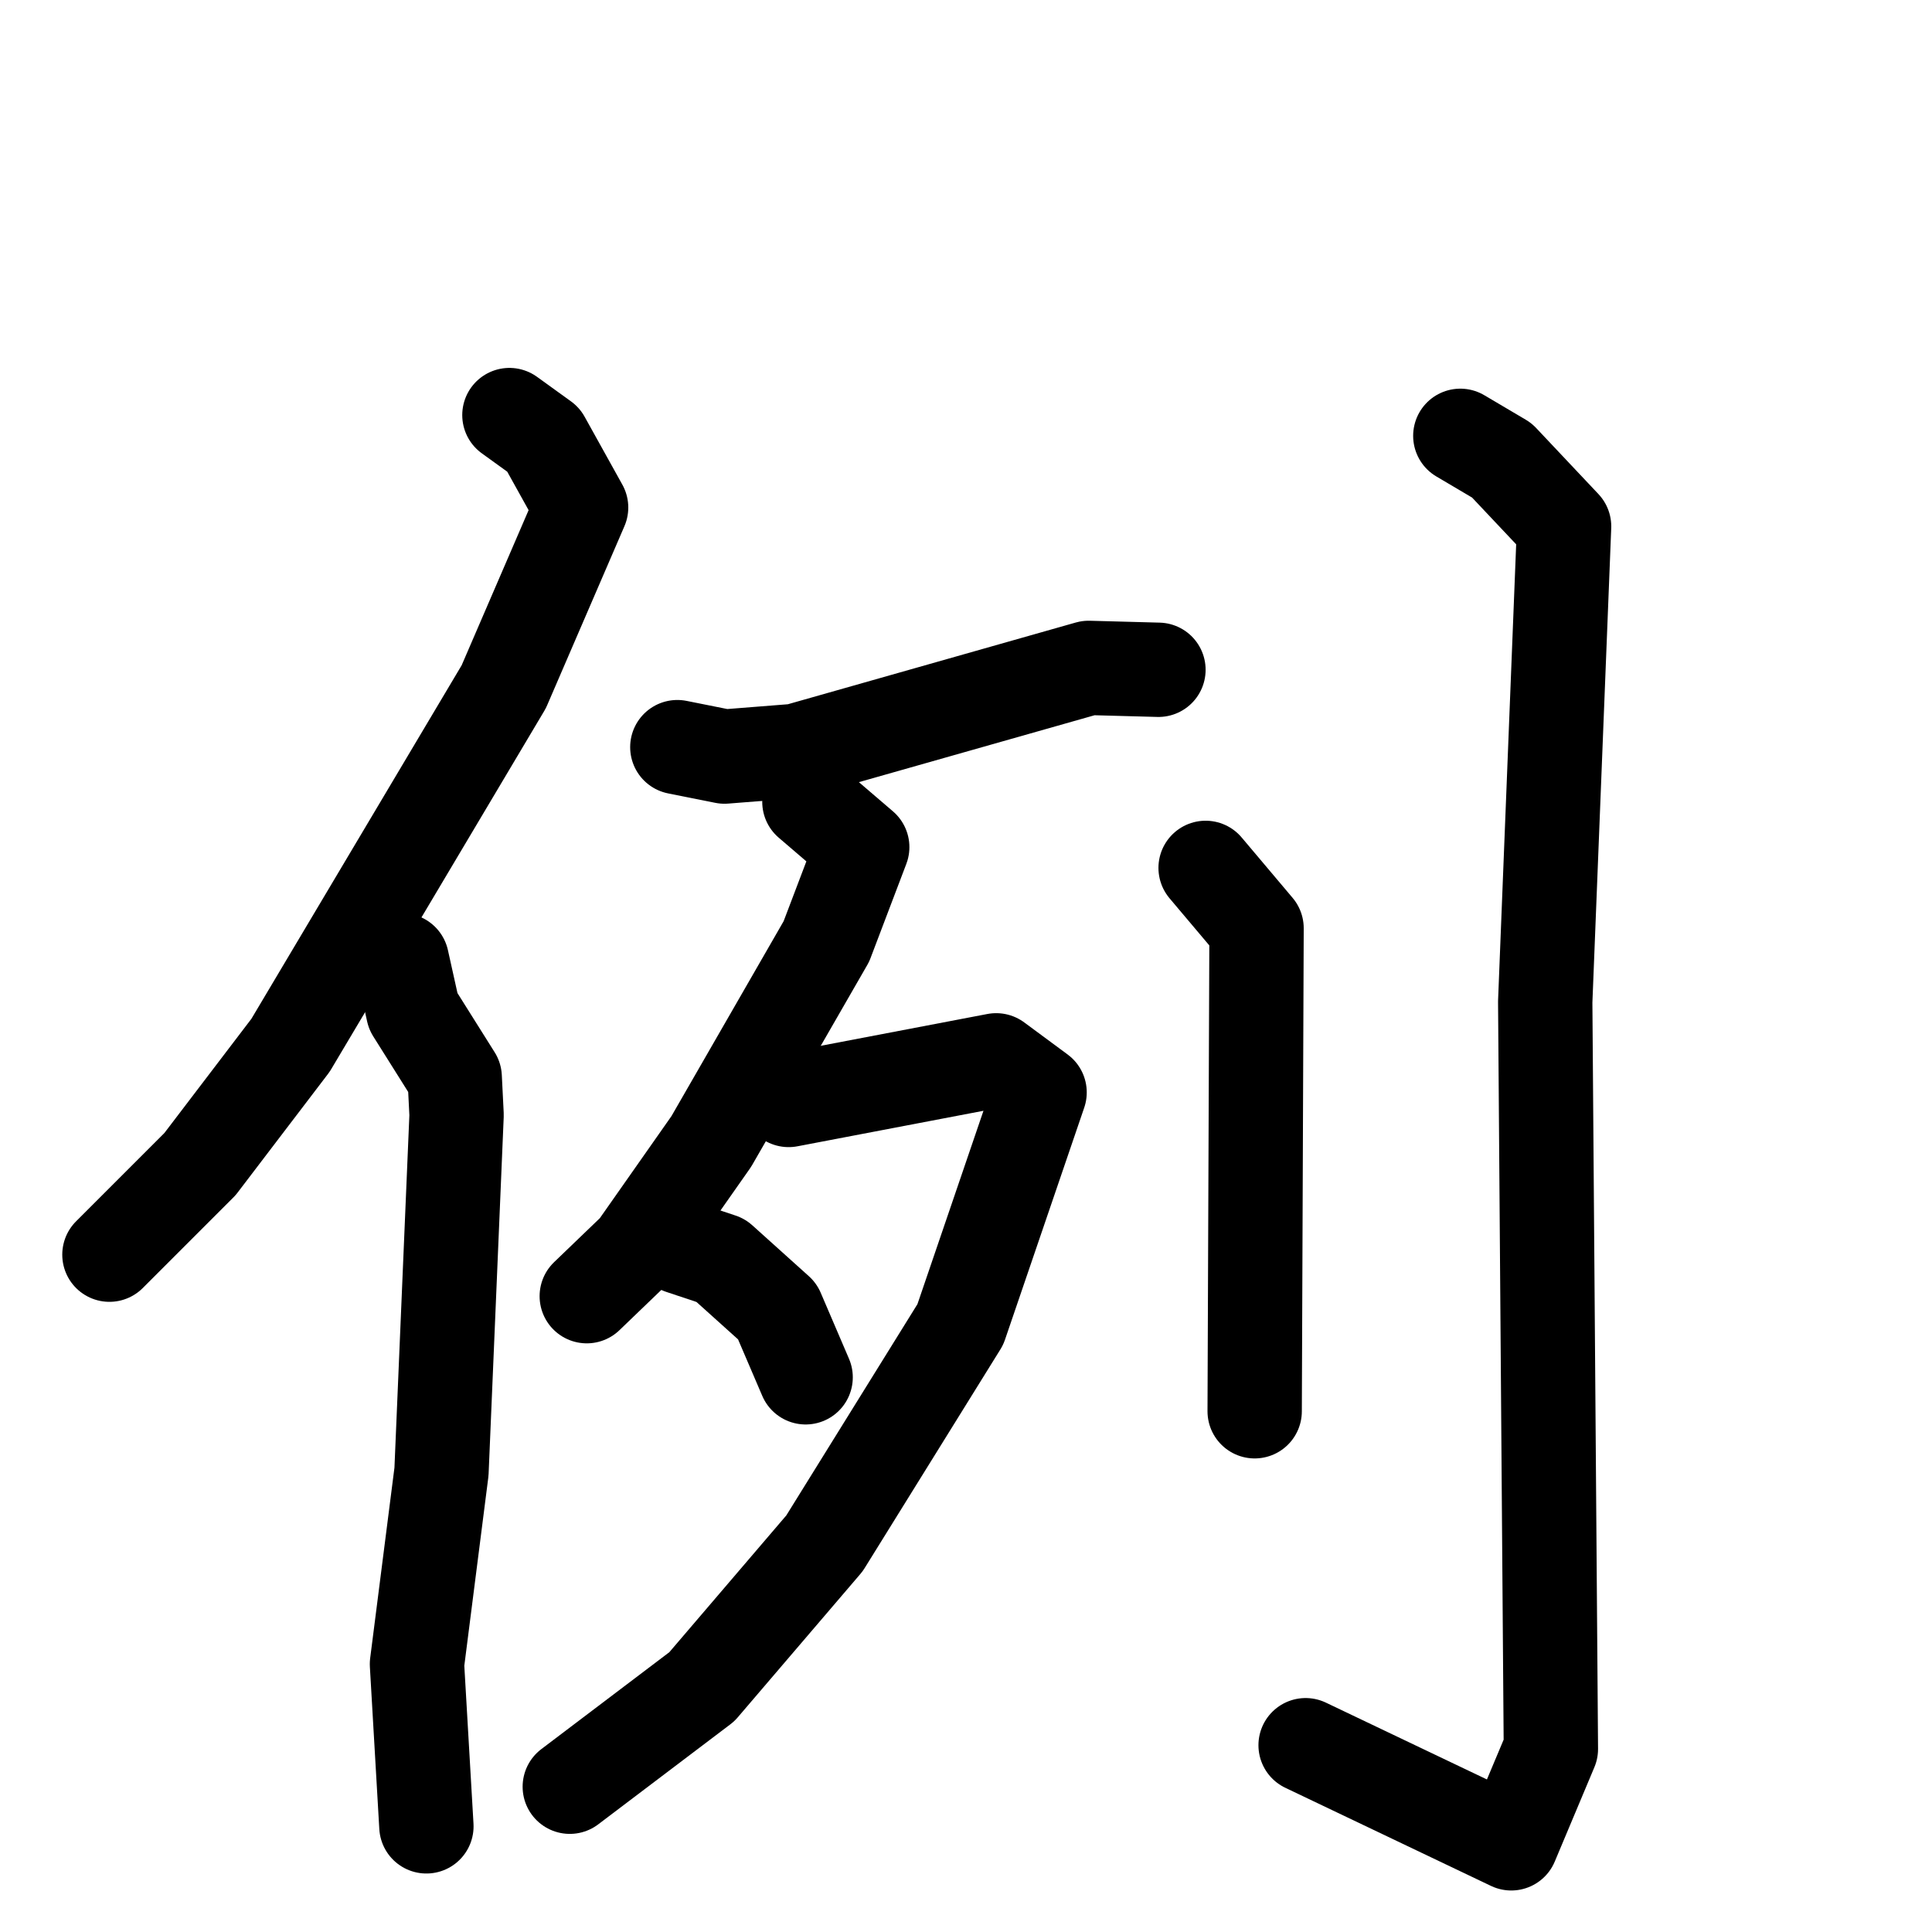 <svg xmlns="http://www.w3.org/2000/svg" viewBox="0 0 1024 1024">
  <g style="fill:none;stroke:#000000;stroke-width:50;stroke-linecap:round;stroke-linejoin:round;" transform="scale(1, 1) translate(0, 0)">
    <path d="M 270.0,220.0 L 288.0,233.0 L 308.0,269.0 L 267.0,364.0 L 154.0,554.0 L 106.0,617.0 L 58.0,665.0"/>
    <path d="M 213.0,509.0 L 219.0,536.0 L 241.0,571.0 L 242.0,591.0 L 234.0,780.0 L 221.0,882.0 L 226.0,968.0"/>
    <path d="M 359.0,396.0 L 384.0,401.0 L 422.0,398.0 L 577.0,354.0 L 614.0,355.0"/>
    <path d="M 429.0,425.0 L 457.0,449.0 L 438.0,499.0 L 377.0,605.0 L 337.0,662.0 L 311.0,687.0"/>
    <path d="M 418.0,583.0 L 528.0,562.0 L 551.0,579.0 L 509.0,702.0 L 437.0,818.0 L 372.0,894.0 L 302.0,947.0"/>
    <path d="M 361.0,661.0 L 382.0,668.0 L 412.0,695.0 L 427.0,730.0"/>
    <path d="M 639.0,460.0 L 666.0,492.0 L 665.0,748.0"/>
    <path d="M 774.0,231.0 L 796.0,244.0 L 829.0,279.0 L 819.0,531.0 L 822.0,927.0 L 801.0,977.0 L 692.0,925.0"/>
  </g>
</svg>
